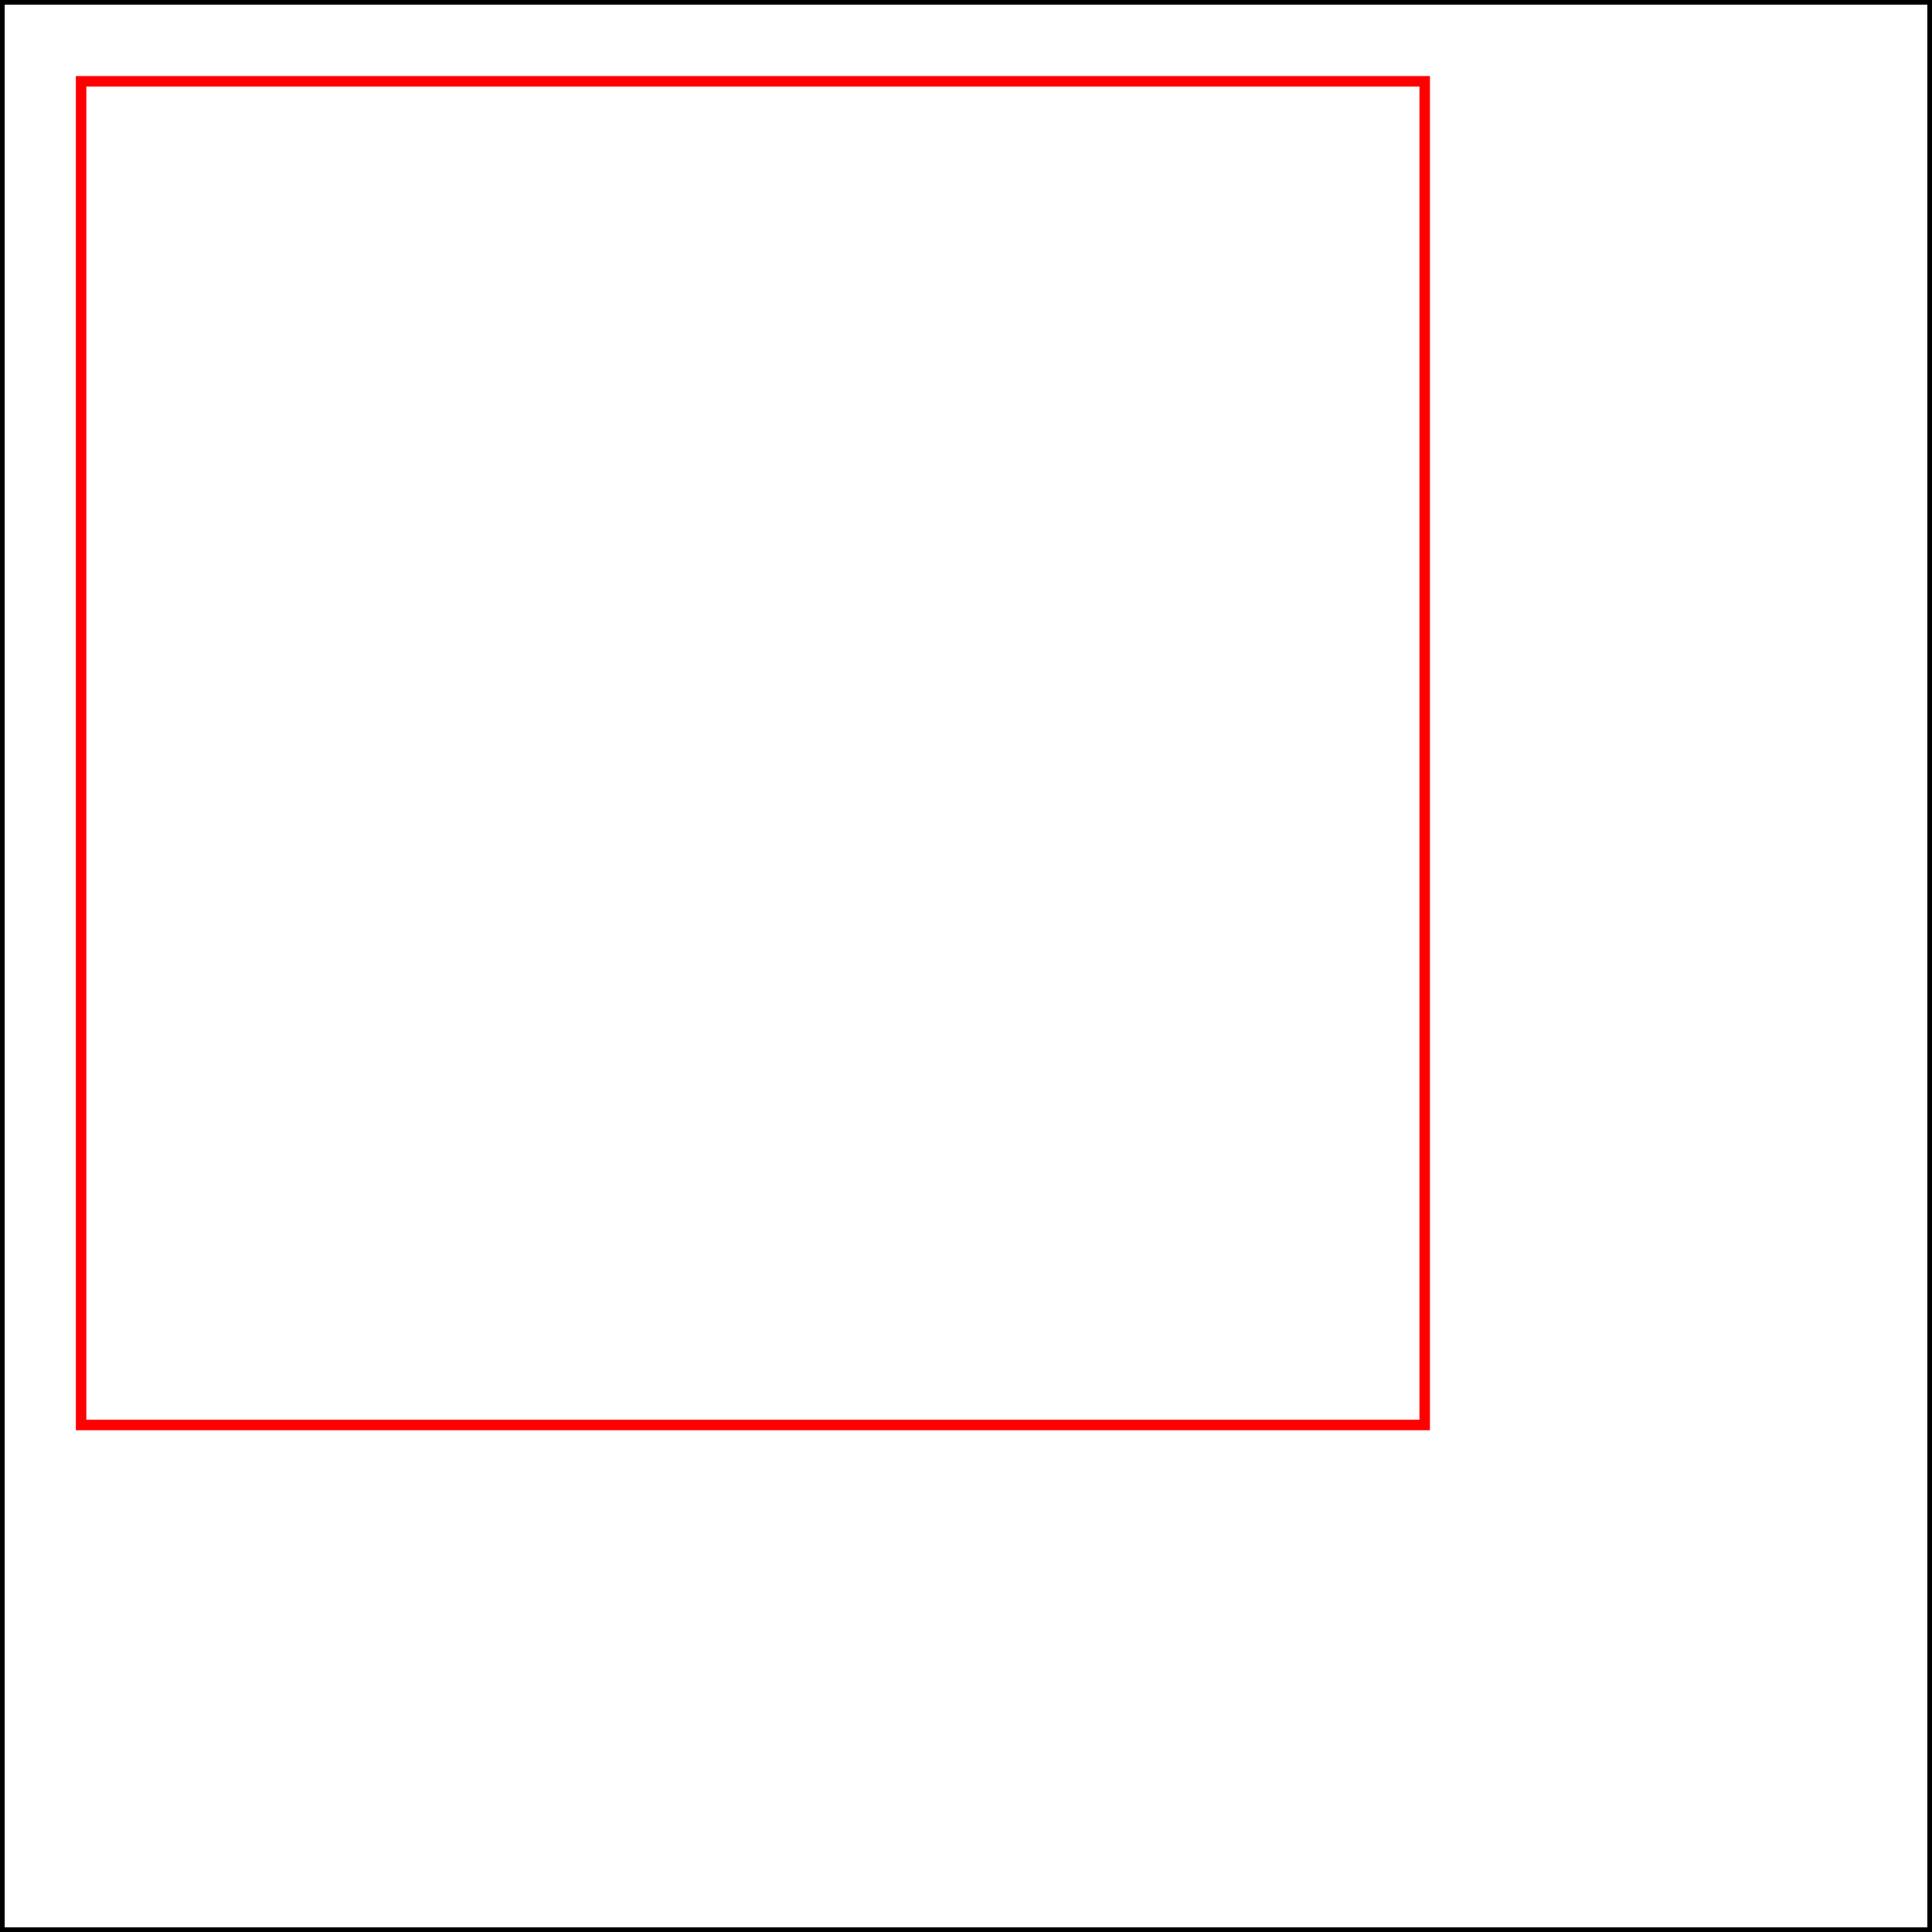 <?xml version="1.0" encoding="UTF-8"?>
<!DOCTYPE svg PUBLIC "-//W3C//DTD SVG 1.1//EN" "http://www.w3.org/Graphics/SVG/1.1/DTD/svg11.dtd">
<!-- Creator: CorelDRAW 2019 (64 Bit) -->
<svg xmlns="http://www.w3.org/2000/svg" xml:space="preserve" width="370px" height="370px" version="1.1" shape-rendering="geometricPrecision" text-rendering="geometricPrecision" image-rendering="optimizeQuality" fill-rule="evenodd" clip-rule="evenodd"
viewBox="0 0 206.3 206.3"
 xmlns:xlink="http://www.w3.org/1999/xlink">
 <g id="Camada_x0020_1">
  <g id="_1921428726592">
   <rect fill="none" stroke="black" stroke-width="0.5" stroke-miterlimit="22.926" x="0.25" y="0.25" width="205.8" height="205.8"/>
   <rect fill="none" stroke="red" stroke-width="1.12" stroke-miterlimit="22.926" x="8.66" y="8.68" width="143.47" height="143.48"/>
  </g>
 </g>
</svg>
